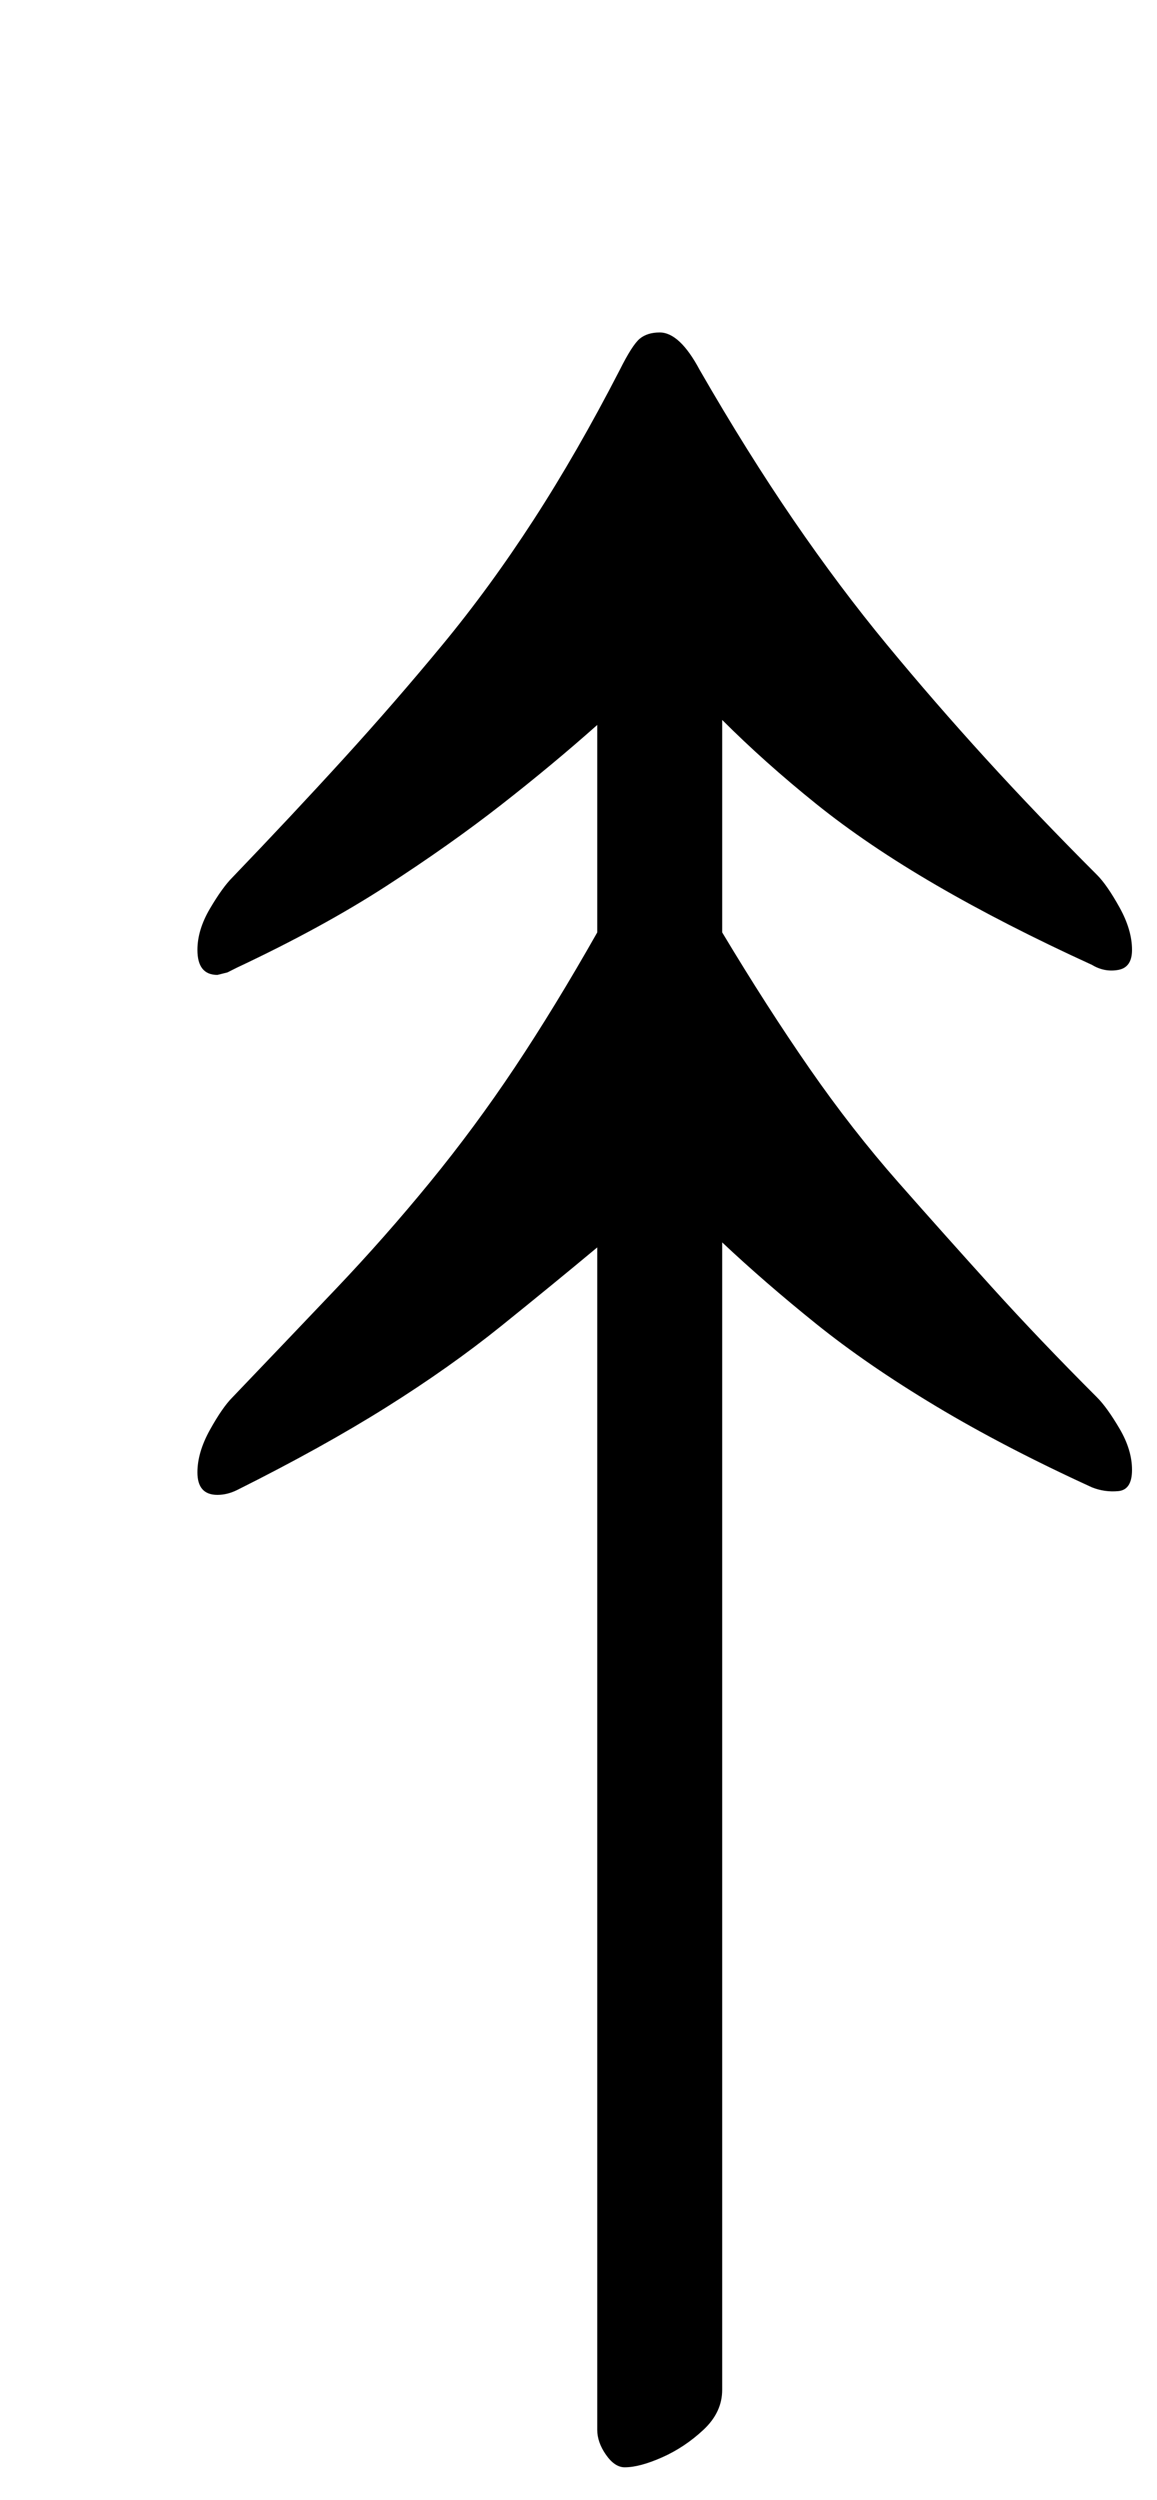 <?xml version="1.0" standalone="no"?>
<!DOCTYPE svg PUBLIC "-//W3C//DTD SVG 1.1//EN" "http://www.w3.org/Graphics/SVG/1.1/DTD/svg11.dtd" >
<svg xmlns="http://www.w3.org/2000/svg" xmlns:xlink="http://www.w3.org/1999/xlink" version="1.1" viewBox="-10 0 463 1000">
  <g transform="matrix(1 0 0 -1 0 800)">
   <path fill="currentColor"
d="M240 -187q-4 0 -7.5 5t-3.5 10v473q-18 -15 -38.5 -31.5t-46 -32.5t-59.5 -33q-2 -1 -4 -1.5t-4 -0.5q-8 0 -8 9q0 8 5 17t9 13q22 23 41.5 43.5t37.5 42.5t34 46t33 54v83q-18 -16 -38.5 -32t-46 -32.5t-59.5 -32.5l-4 -2t-4 -1q-8 0 -8 10q0 8 5 16.5t9 12.5
q24 25 44.5 47.5t39.5 45.5t36.5 50t34.5 60q5 10 8 12.5t8 2.5q8 0 16 -15q19 -33 37.5 -60t37.5 -50t39.5 -45.5t44.5 -46.5q4 -4 9 -13t5 -17q0 -7 -5.5 -8t-10.5 2q-35 16 -62.5 32t-48 32.5t-37.5 33.5v-85q18 -30 35 -54.5t35.5 -45.5t37.5 -42t42 -44q4 -4 9 -12.5
t5 -16.5t-5.5 -8.5t-10.5 1.5q-35 16 -62.5 32.5t-48 33t-37.5 32.5v-459q0 -9 -7.5 -16t-16.5 -11t-15 -4z" />
  </g>

</svg>
